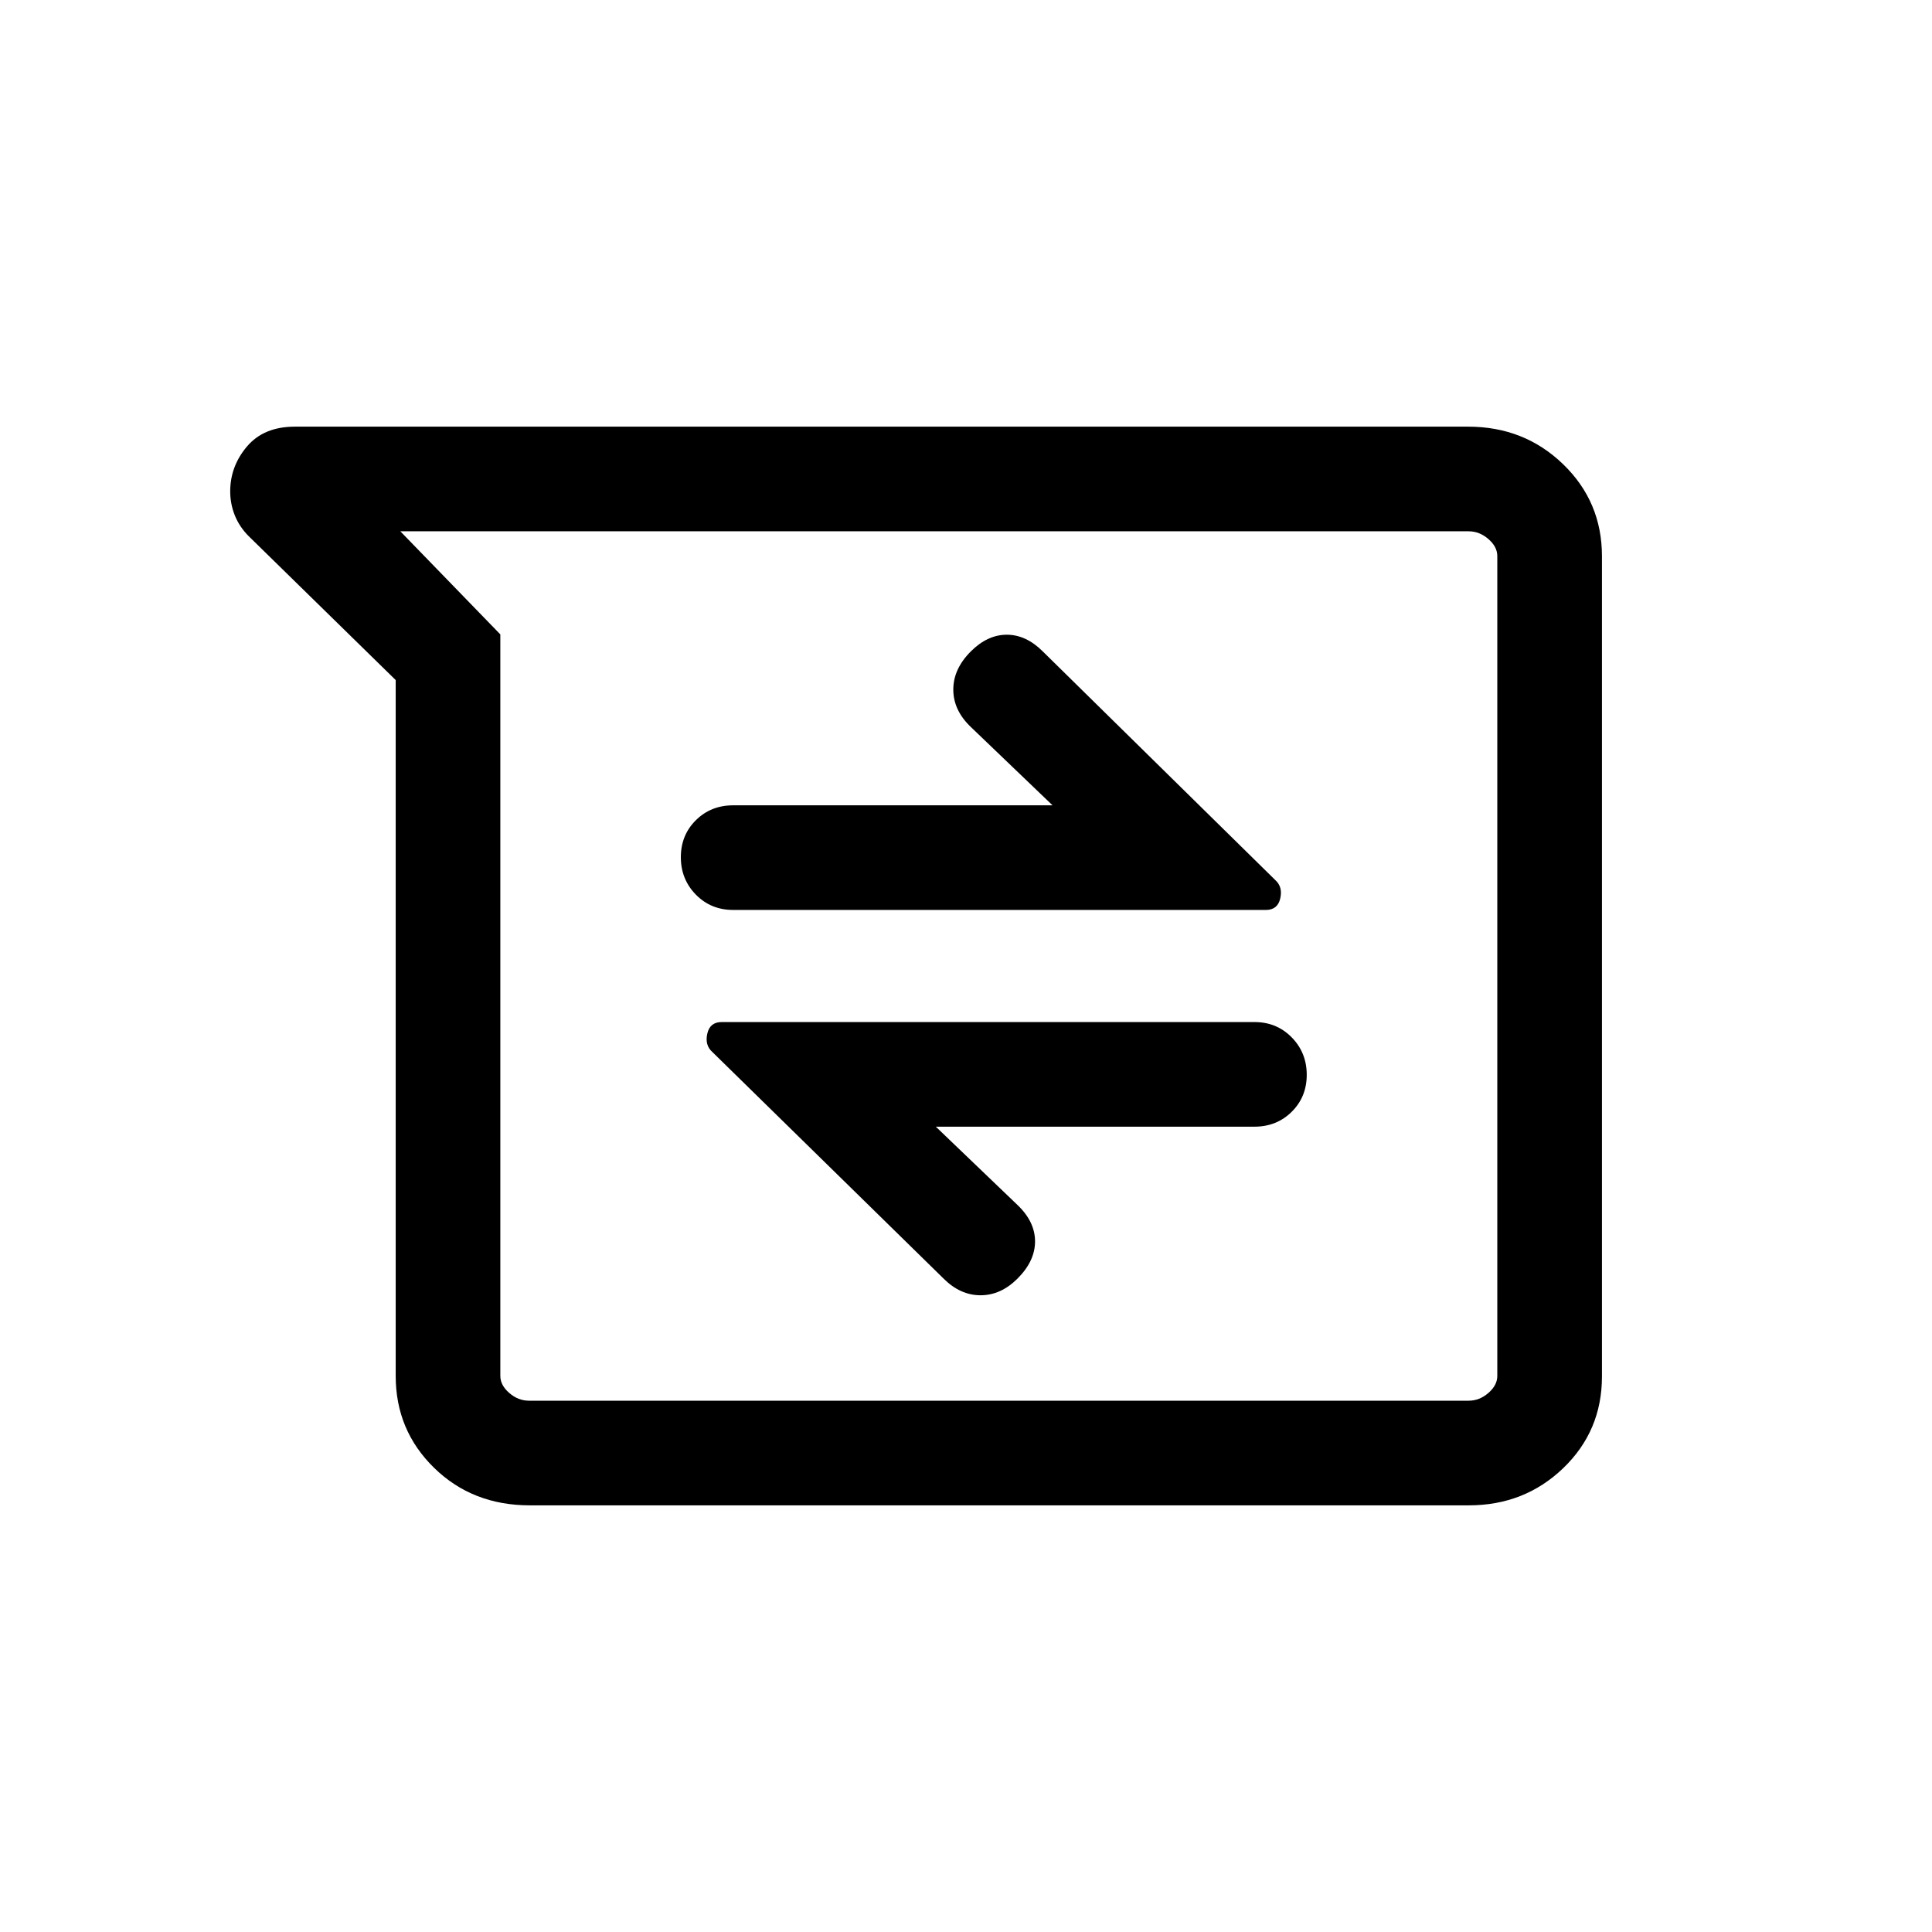 <svg xmlns="http://www.w3.org/2000/svg" height="20" viewBox="0 -960 960 960" width="20"><path d="M263.28-212q-28.51 0-47.59-18.65-19.07-18.65-19.07-45.66v-345.77l-73-71.46q-4.62-4.61-6.93-10.34-2.3-5.73-2.3-11.96 0-12.48 8.34-22.32 8.35-9.84 23.81-9.84h582.97q27.89 0 47.19 18.66 19.3 18.66 19.3 45.69v407.62q0 27.03-19.23 45.53t-47 18.5H263.28Zm-64.36-484 49.69 51.23v368.46q0 4.62 4.43 8.46 4.42 3.85 9.81 3.85h466.92q5.38 0 9.81-3.85 4.42-3.84 4.42-8.46v-407.38q0-4.62-4.42-8.46-4.43-3.85-9.81-3.85H198.92ZM465-400.16h158.31q11.07 0 18.53-7.4 7.47-7.4 7.47-18.38 0-10.98-7.47-18.6-7.46-7.61-18.53-7.61h-264.7q-5.84 0-7.15 5.73-1.31 5.73 2.46 9.11l114.93 112.62q8.3 8.3 18.38 8.3 10.08 0 18.38-8.3 8.7-8.7 8.7-18.46 0-9.77-8.7-18.08L465-400.16Zm58-159.68H364.31q-11.07 0-18.54 7.4-7.46 7.4-7.46 18.38 0 10.98 7.46 18.6 7.47 7.61 18.54 7.61H629q5.85 0 7.15-5.73 1.31-5.73-2.46-9.11L518.15-636.31q-8.3-8.3-17.88-8.3-9.58 0-17.88 8.3-8.7 8.7-8.7 18.96 0 10.27 8.7 18.58L523-559.84ZM471.46-480Z"/></svg>